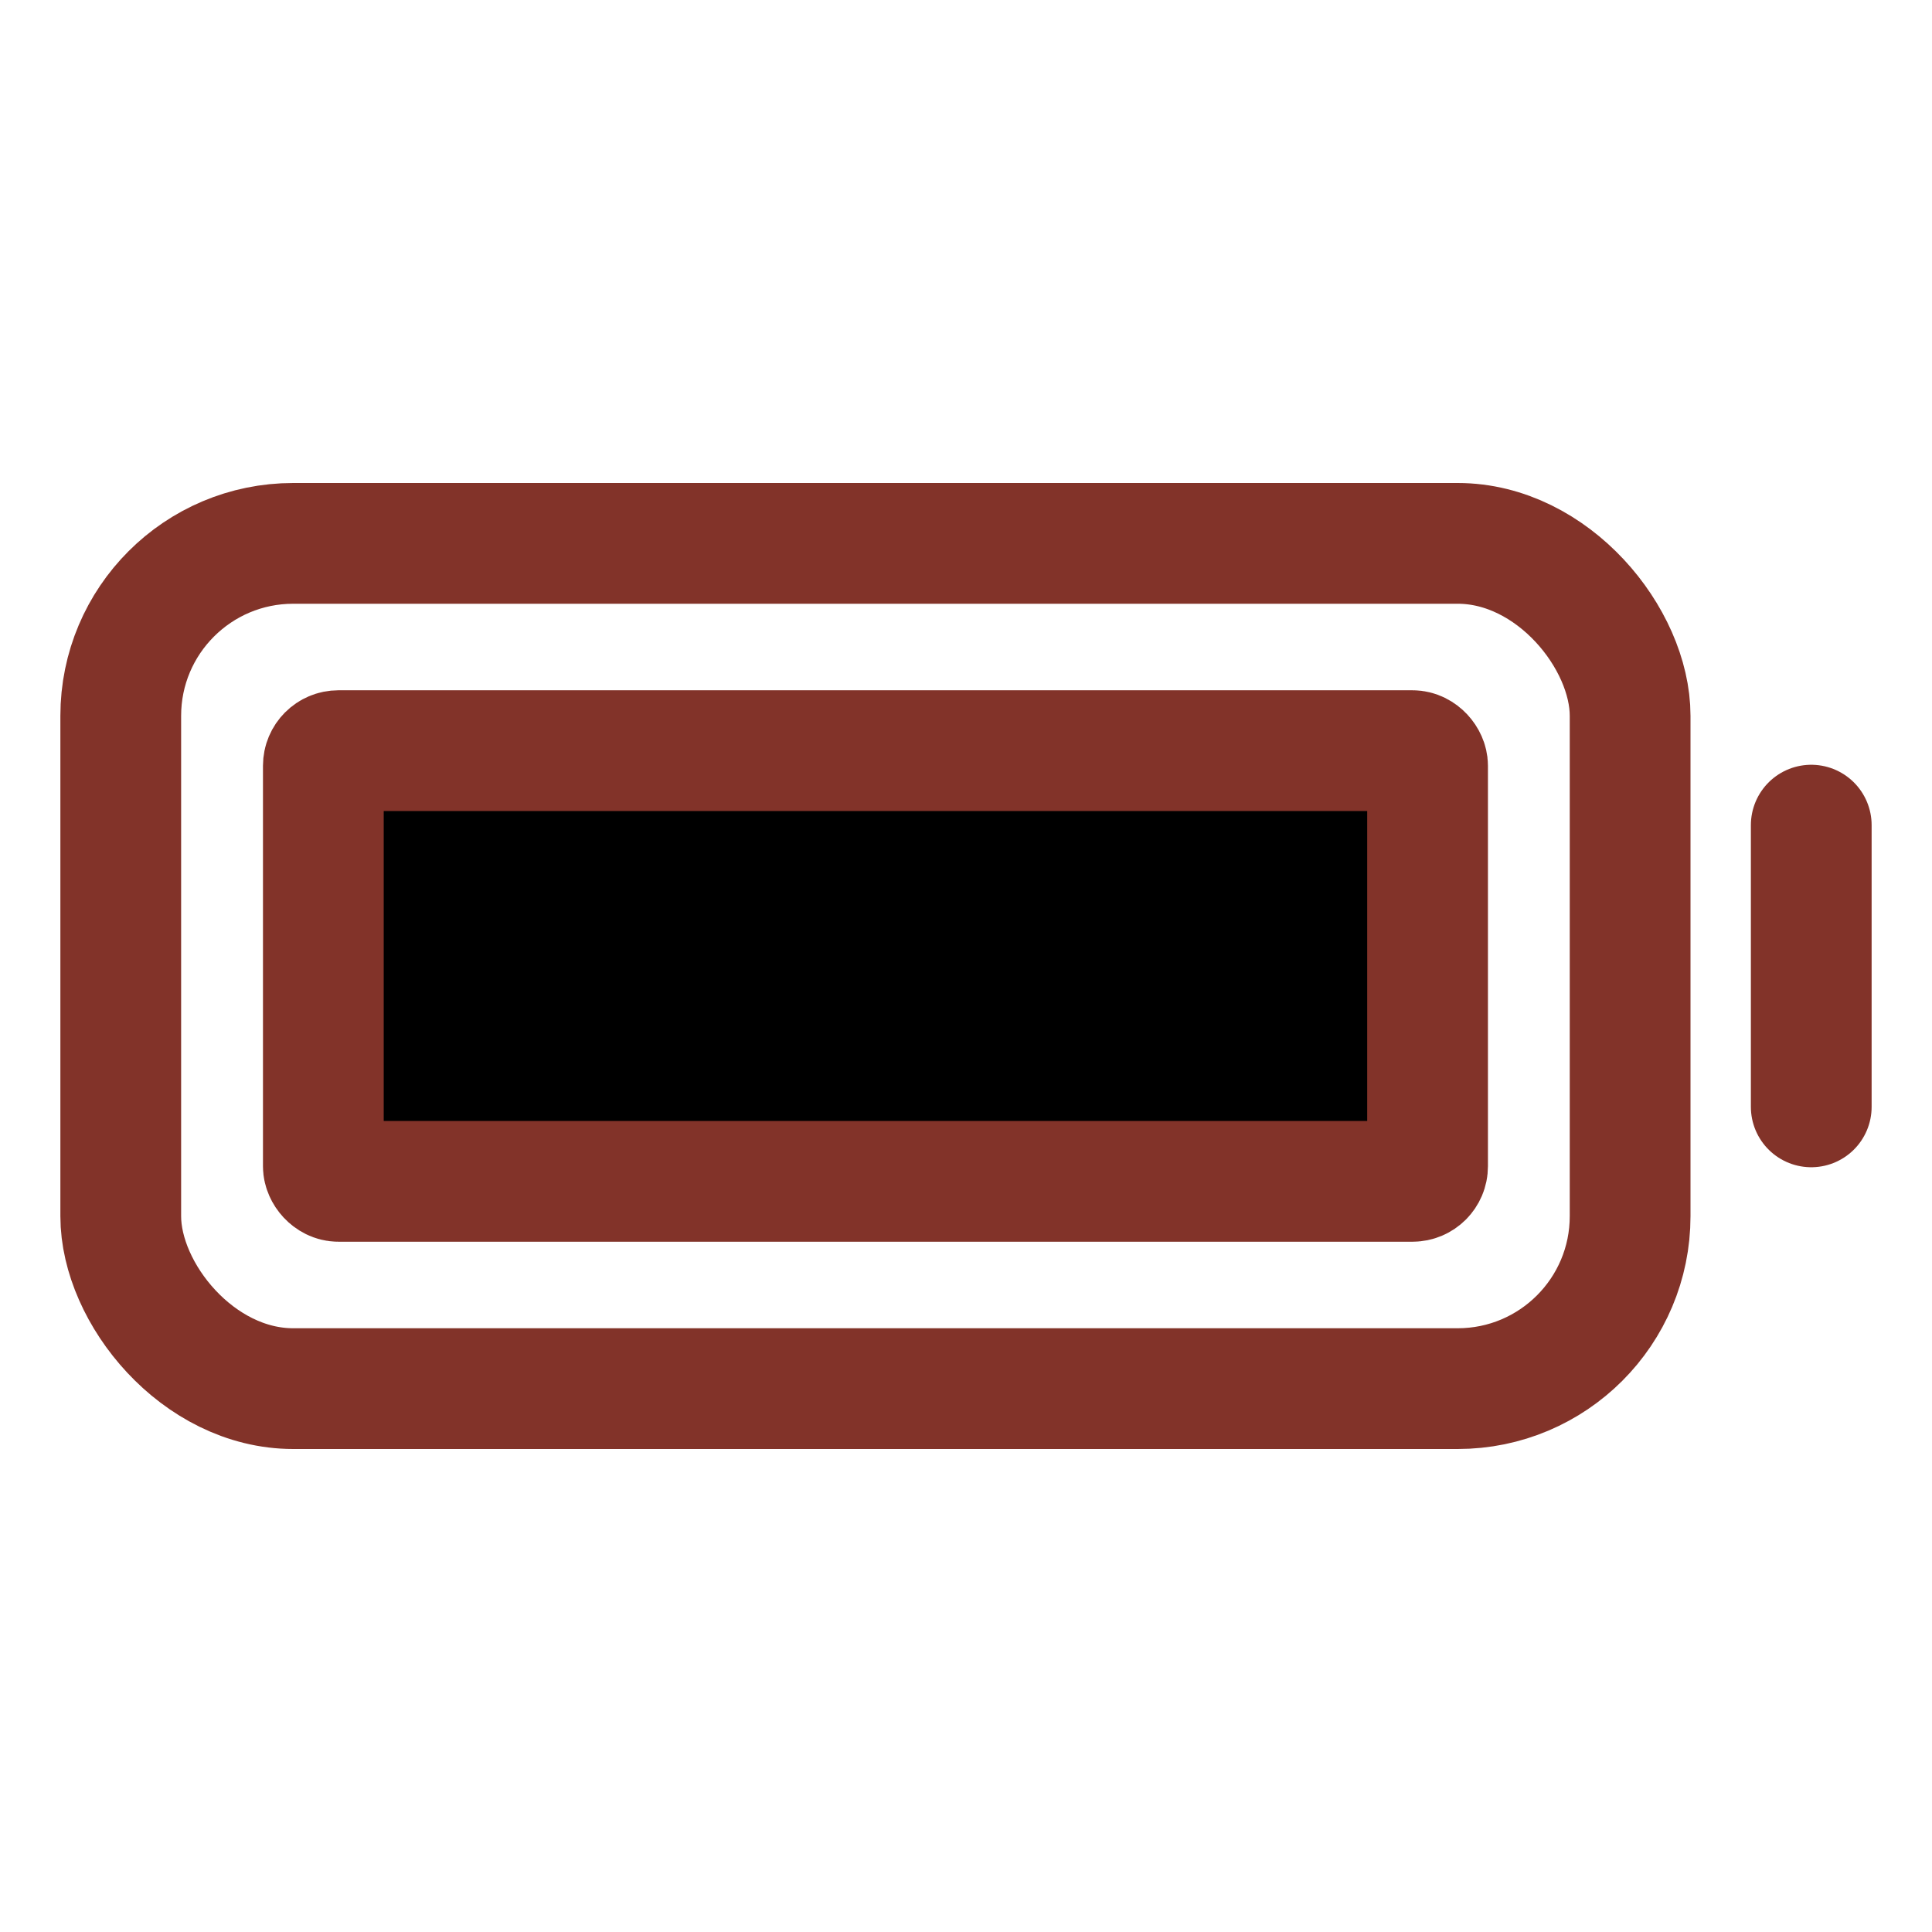 <svg xmlns="http://www.w3.org/2000/svg" class="ionicon" viewBox="0 0 512 512"><rect x="32" y="144" width="400" height="224" rx="45.7" ry="45.7" fill="none" stroke="#823329" stroke-linecap="square" stroke-miterlimit="10" stroke-width="32"/><rect x="85.69" y="198.93" width="292.63" height="114.14" rx="4" ry="4" stroke="#823329" stroke-linecap="square" stroke-miterlimit="10" stroke-width="32"/><path fill="none" stroke="#823329" stroke-linecap="round" stroke-miterlimit="10" stroke-width="32" d="M480 218.67v74.66"/></svg>